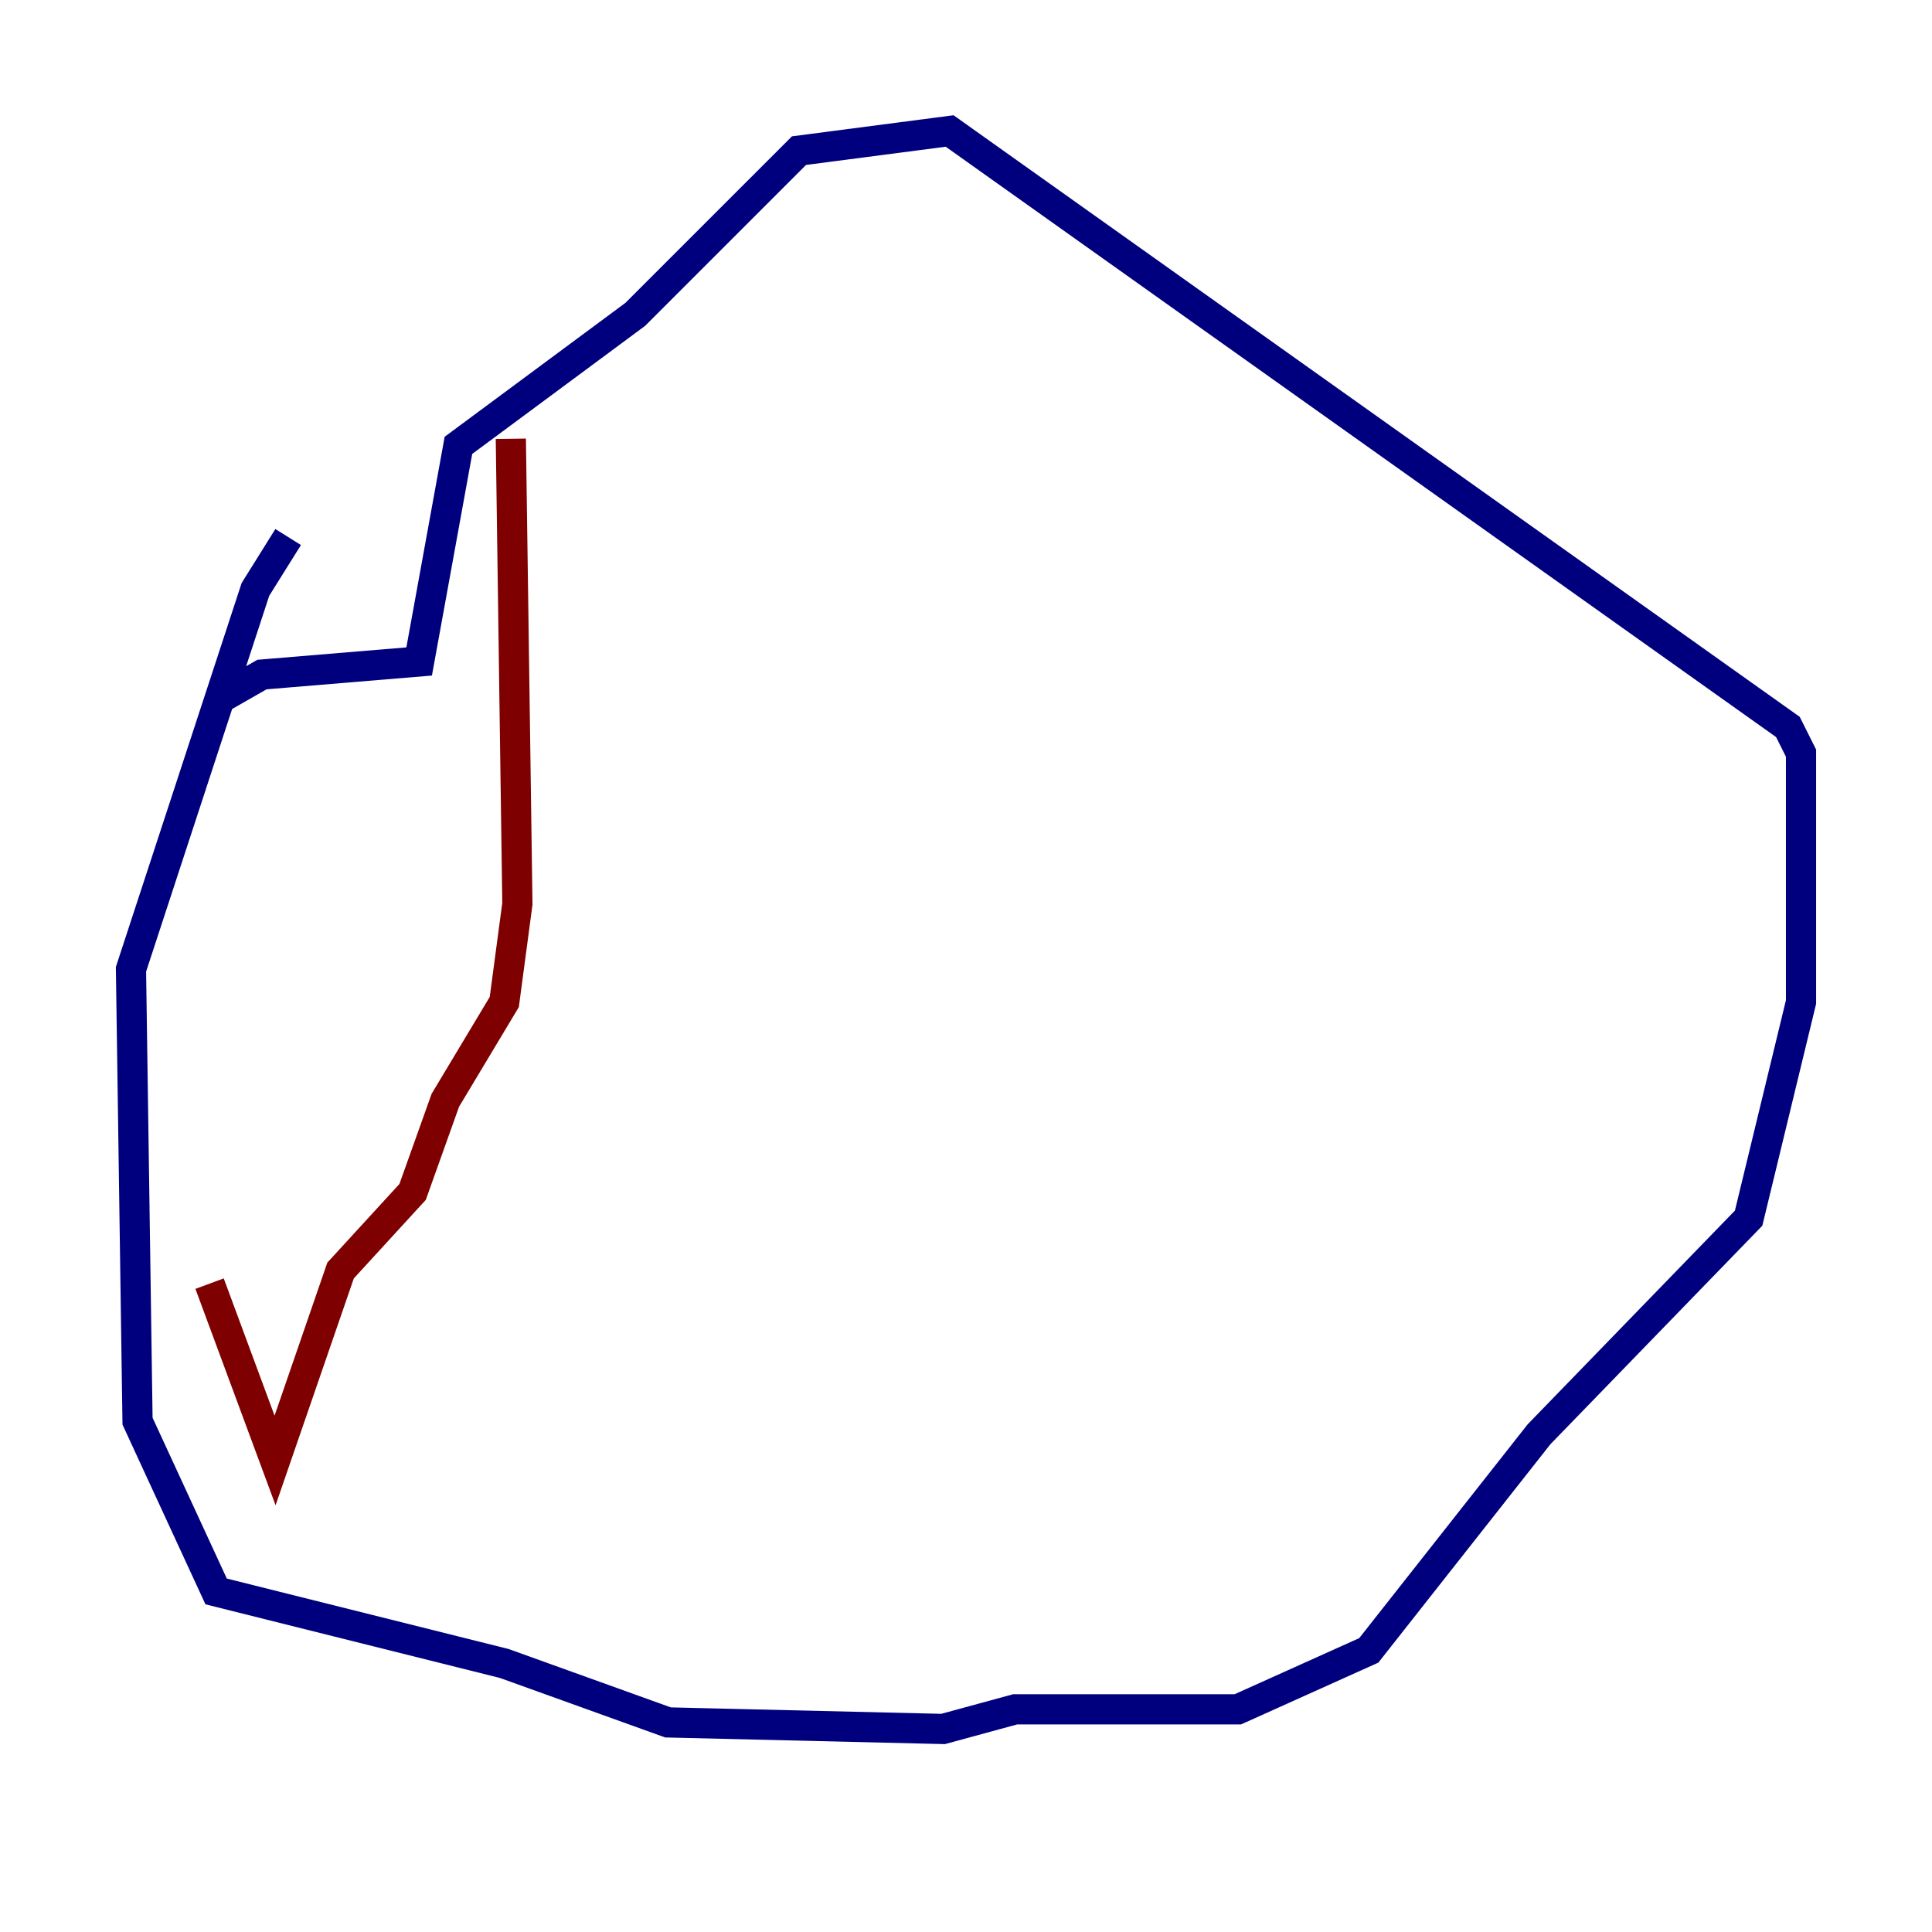 <?xml version="1.0" encoding="utf-8" ?>
<svg baseProfile="tiny" height="128" version="1.2" viewBox="0,0,128,128" width="128" xmlns="http://www.w3.org/2000/svg" xmlns:ev="http://www.w3.org/2001/xml-events" xmlns:xlink="http://www.w3.org/1999/xlink"><defs /><polyline fill="none" points="19.091,35.58 16.922,39.051 8.678,64.217 9.112,94.156 14.319,105.437 33.41,110.21 44.258,114.115 62.481,114.549 67.254,113.248 82.007,113.248 90.685,109.342 101.966,95.024 115.851,80.705 119.322,66.386 119.322,49.898 118.454,48.163 62.915,8.678 52.936,9.98 42.088,20.827 30.373,29.505 27.77,43.824 17.356,44.691 14.319,46.427" stroke="#00007f" stroke-width="2" /><polyline fill="none" points="33.844,29.071 34.278,59.878 33.41,66.386 29.505,72.895 27.336,78.969 22.563,84.176 18.224,96.759 13.885,85.044" stroke="#7f0000" stroke-width="2" /></svg>